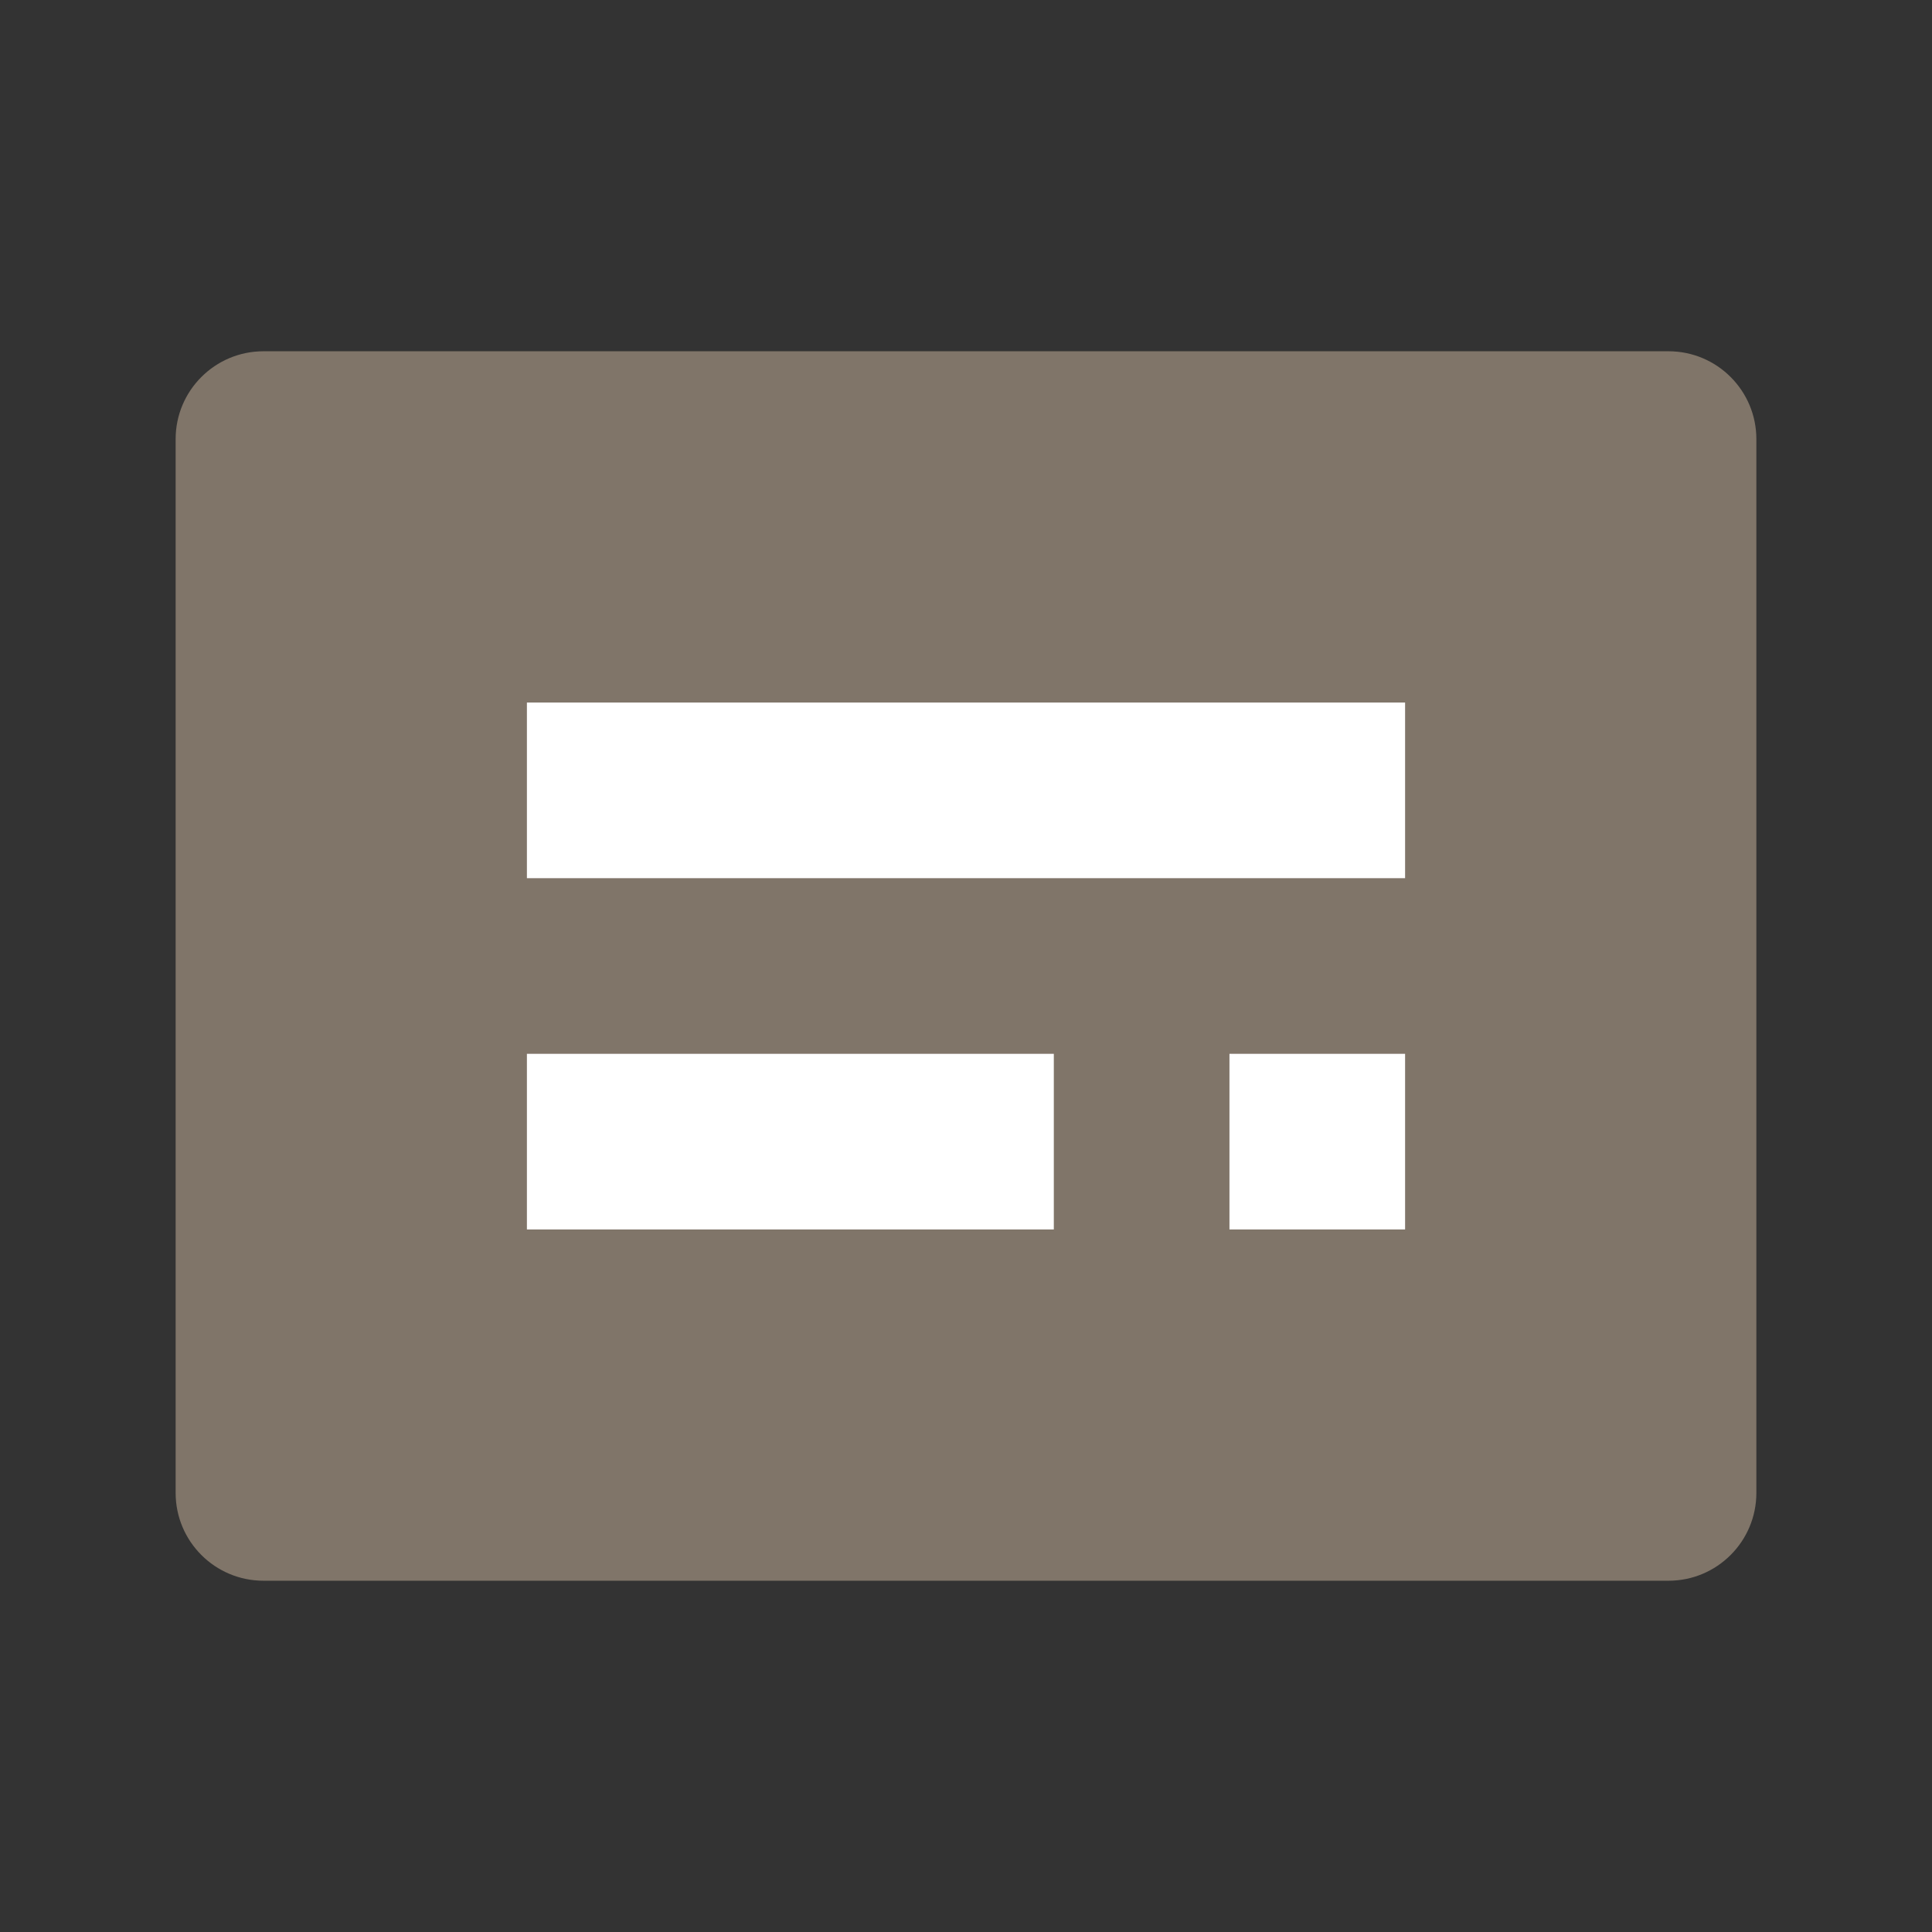 <svg width="22" height="22" viewBox="0 0 22 22" fill="none" xmlns="http://www.w3.org/2000/svg">
  <rect x="0" y="0" width="22" height="22" fill="#333333" stroke="none"/>
  <path d="M19 4H3C2.448 4 2 4.448 2 5V17C2 17.552 2.448 18 3 18H19C19.552 18 20 17.552 20 17V5C20 4.448 19.552 4 19 4Z" fill="#807569"/>
  <path d="M6 8H16V10H6V8Z" fill="white"/>
  <path d="M6 12H12V14H6V12Z" fill="white"/>
  <path d="M14 12H16V14H14V12Z" fill="white"/>
</svg>